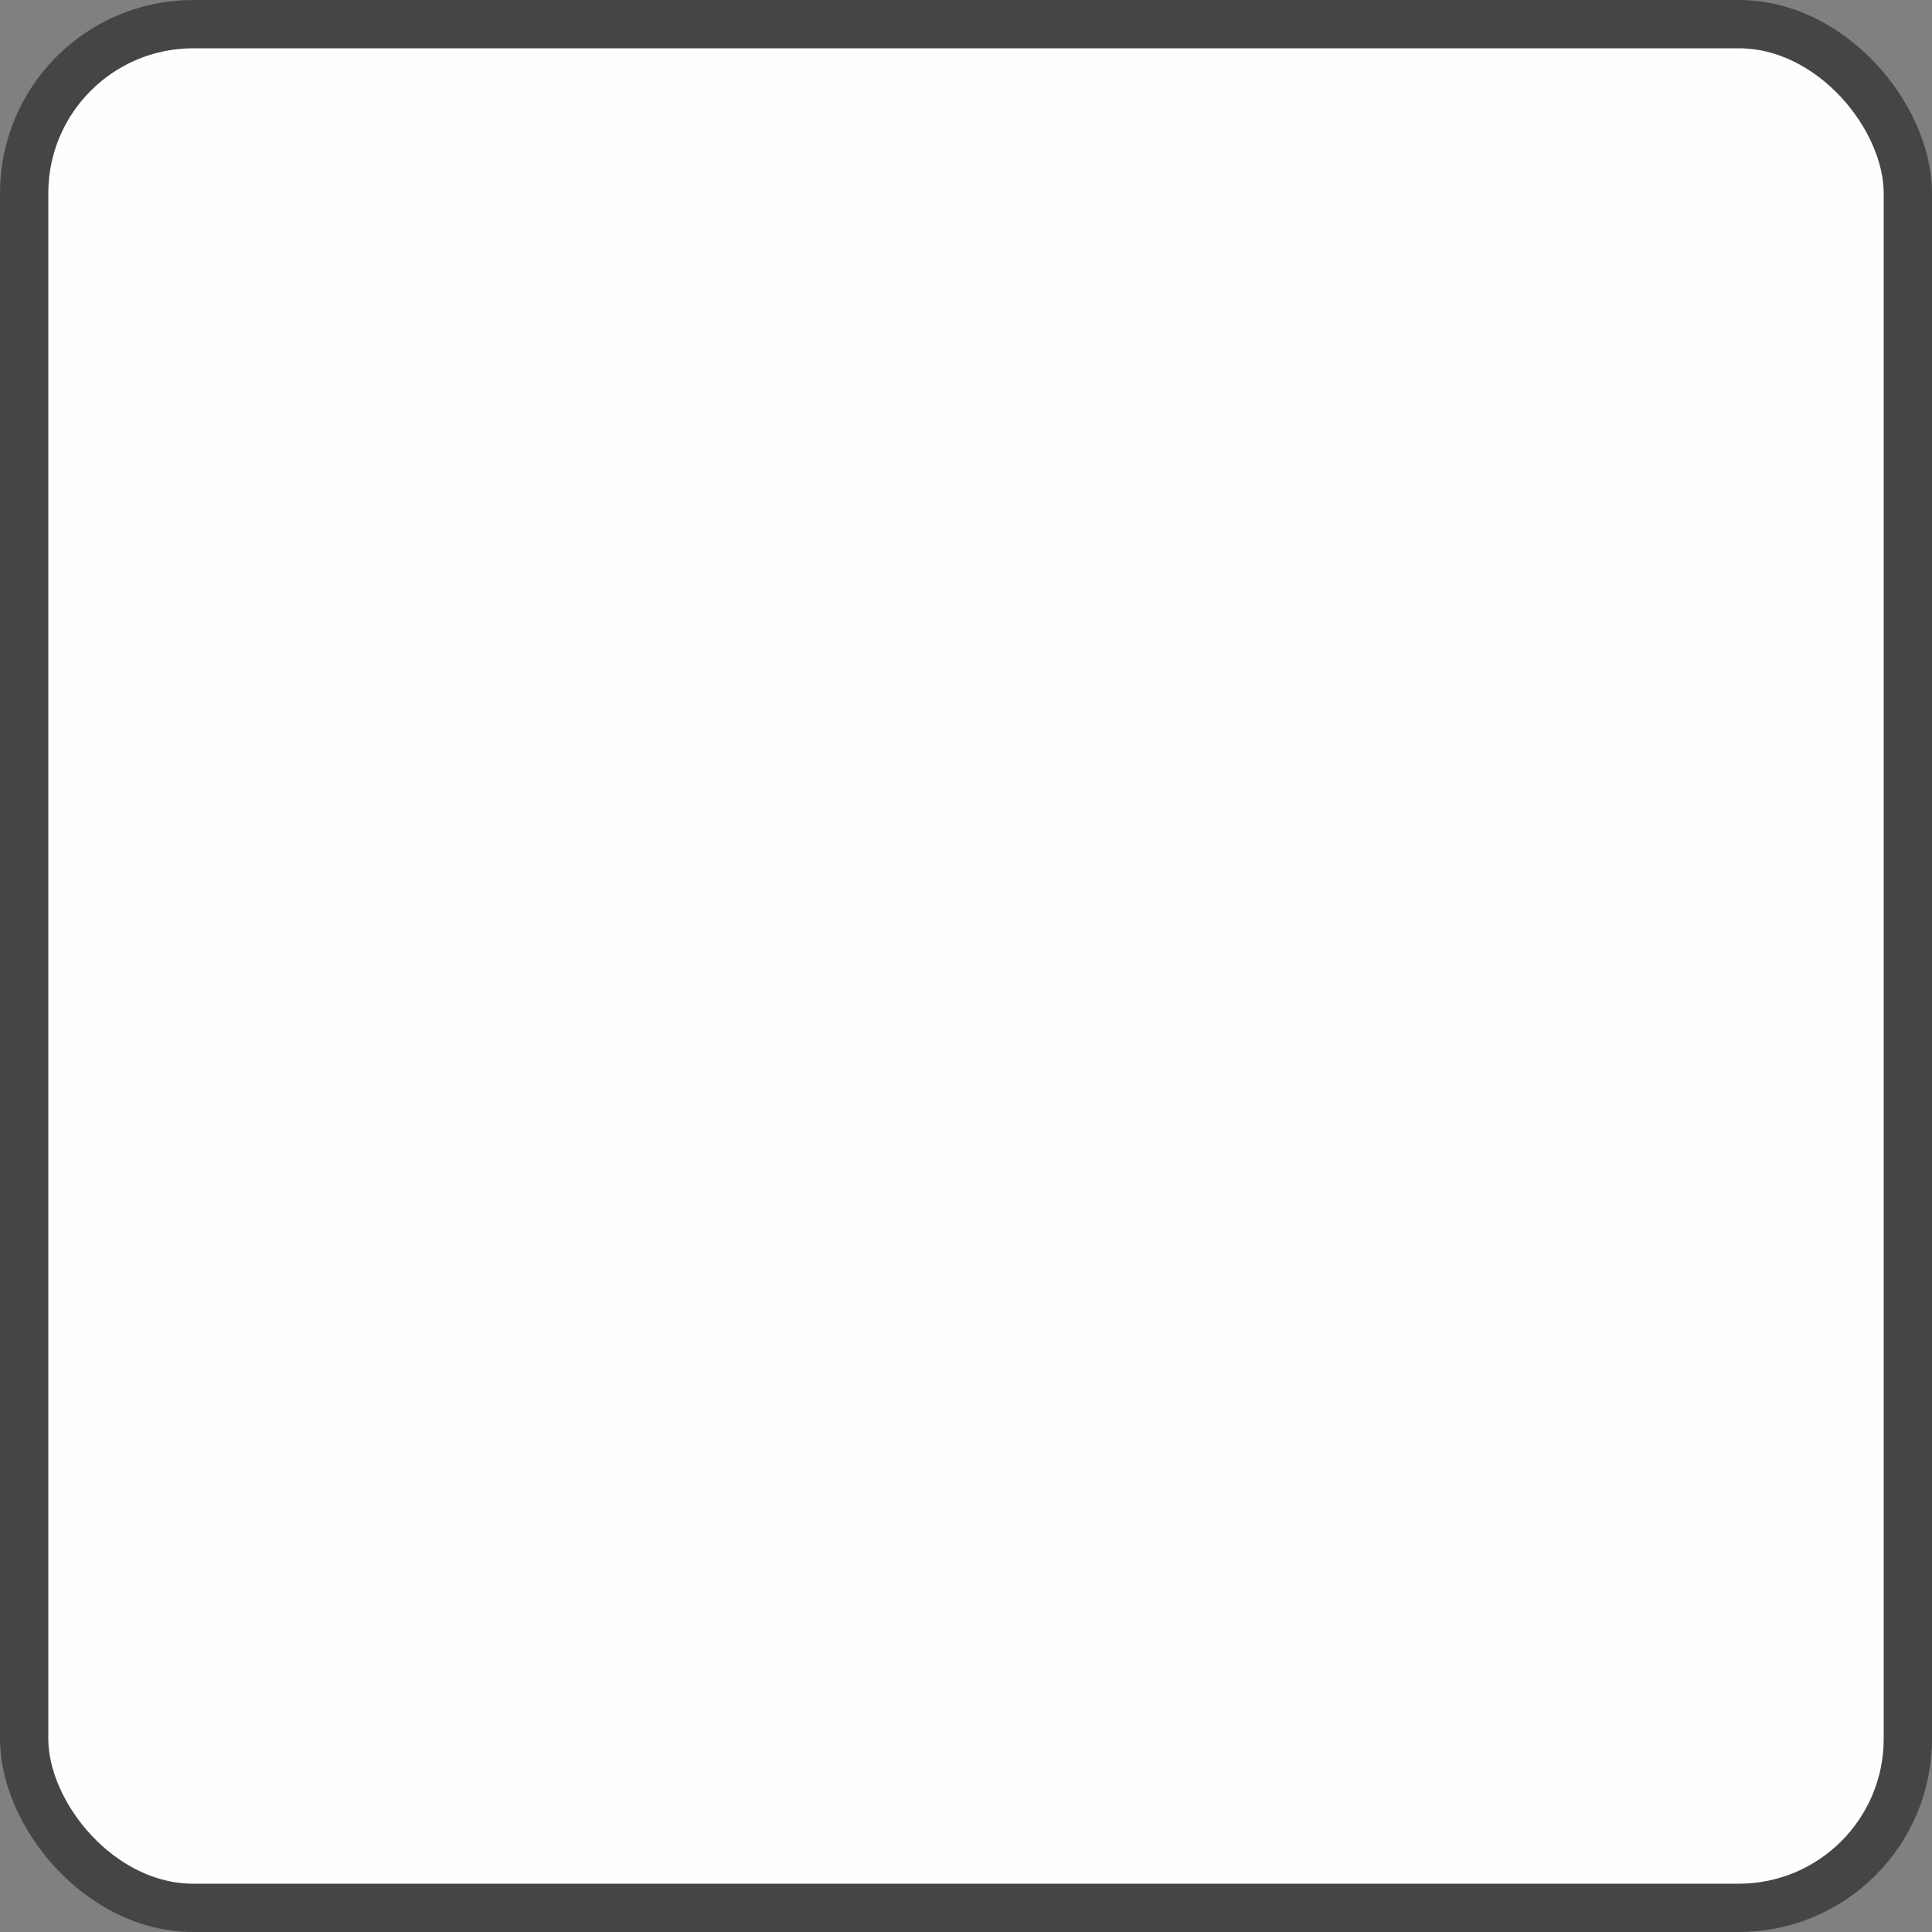<svg width="20" height="20" viewBox="0 0 20 20" fill="none" xmlns="http://www.w3.org/2000/svg">
<rect x="0" y="0" width="20" height="20" fill="#808080" stroke="none"/>
<rect x="0.25" y="0.25" width="19.5" height="19.5" rx="1.75" fill="#FEFEFF"/>
<rect x="0.25" y="0.25" width="19.5" height="19.5" rx="1.75" stroke="#454547" stroke-width="0.5"/>
</svg>
